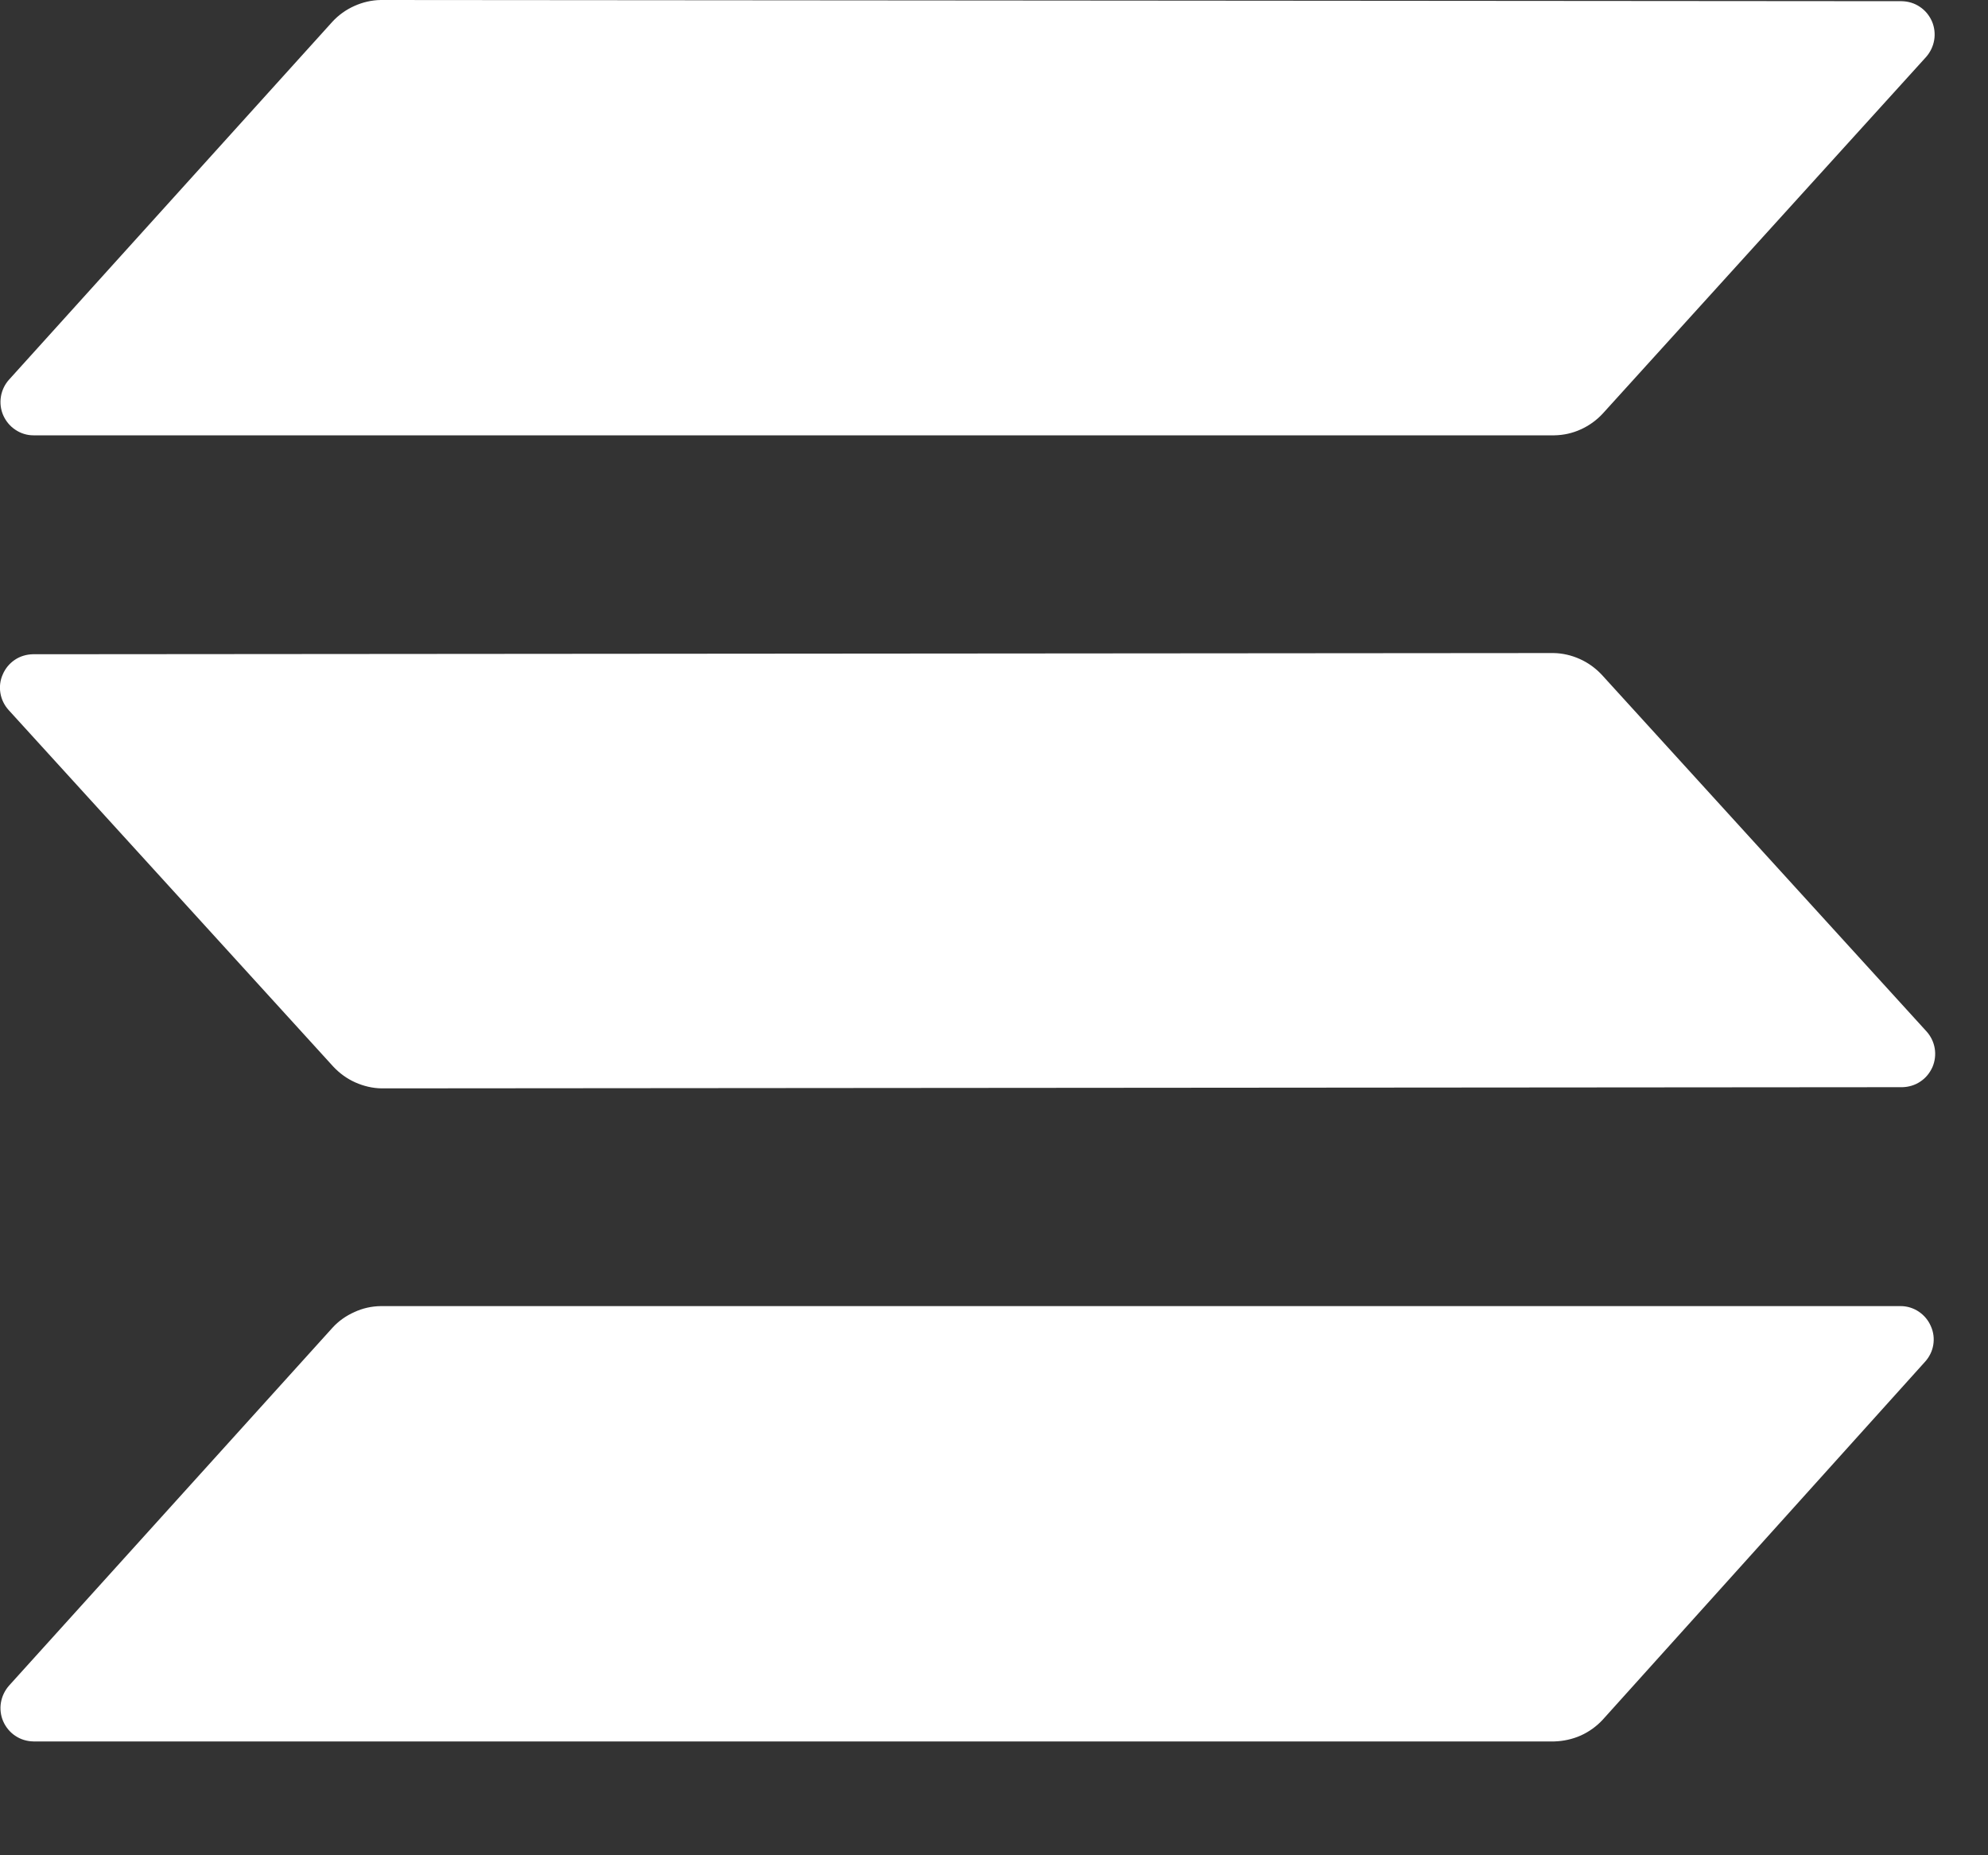 <svg width="15" height="14" viewBox="0 0 15 14" fill="none" xmlns="http://www.w3.org/2000/svg">
<rect x="0" y="0" width="15" height="14" fill="#333333" stroke="none"/>
<path fill-rule="evenodd" clip-rule="evenodd" d="M2.508 10.02C2.554 9.969 2.611 9.929 2.674 9.901C2.736 9.872 2.804 9.857 2.873 9.856H14.342C14.39 9.856 14.438 9.871 14.478 9.898C14.518 9.925 14.55 9.963 14.569 10.008C14.589 10.052 14.595 10.101 14.587 10.149C14.579 10.197 14.557 10.241 14.524 10.277L12.093 12.977C12.047 13.027 11.99 13.068 11.928 13.096C11.865 13.124 11.797 13.139 11.728 13.141H0.252C0.203 13.14 0.156 13.126 0.116 13.099C0.075 13.072 0.044 13.034 0.024 12.989C0.005 12.945 -0.001 12.895 0.007 12.848C0.015 12.8 0.037 12.755 0.069 12.719L2.508 10.02ZM14.535 7.782C14.568 7.818 14.59 7.863 14.598 7.911C14.606 7.958 14.6 8.008 14.581 8.052C14.561 8.097 14.53 8.135 14.489 8.162C14.449 8.189 14.401 8.203 14.353 8.204L2.88 8.213C2.811 8.212 2.744 8.196 2.681 8.168C2.618 8.14 2.562 8.099 2.515 8.049L0.066 5.359C0.033 5.323 0.011 5.278 0.003 5.23C-0.005 5.182 0.001 5.133 0.021 5.089C0.04 5.044 0.072 5.006 0.112 4.979C0.152 4.952 0.2 4.938 0.248 4.937L11.721 4.928C11.79 4.929 11.858 4.945 11.92 4.973C11.983 5.001 12.039 5.042 12.086 5.092L14.535 7.782ZM2.508 0.164C2.554 0.114 2.611 0.073 2.674 0.045C2.736 0.017 2.804 0.001 2.873 0L14.349 0.009C14.398 0.01 14.445 0.024 14.485 0.051C14.526 0.078 14.557 0.116 14.577 0.161C14.596 0.205 14.602 0.255 14.594 0.302C14.586 0.35 14.564 0.395 14.532 0.431L12.093 3.121C12.047 3.171 11.99 3.212 11.928 3.24C11.865 3.269 11.797 3.284 11.728 3.285H0.252C0.203 3.285 0.156 3.27 0.116 3.243C0.075 3.216 0.044 3.178 0.024 3.133C0.005 3.089 -0.001 3.04 0.007 2.992C0.015 2.944 0.037 2.899 0.069 2.864L2.508 0.164Z" fill="white"/>
</svg>
